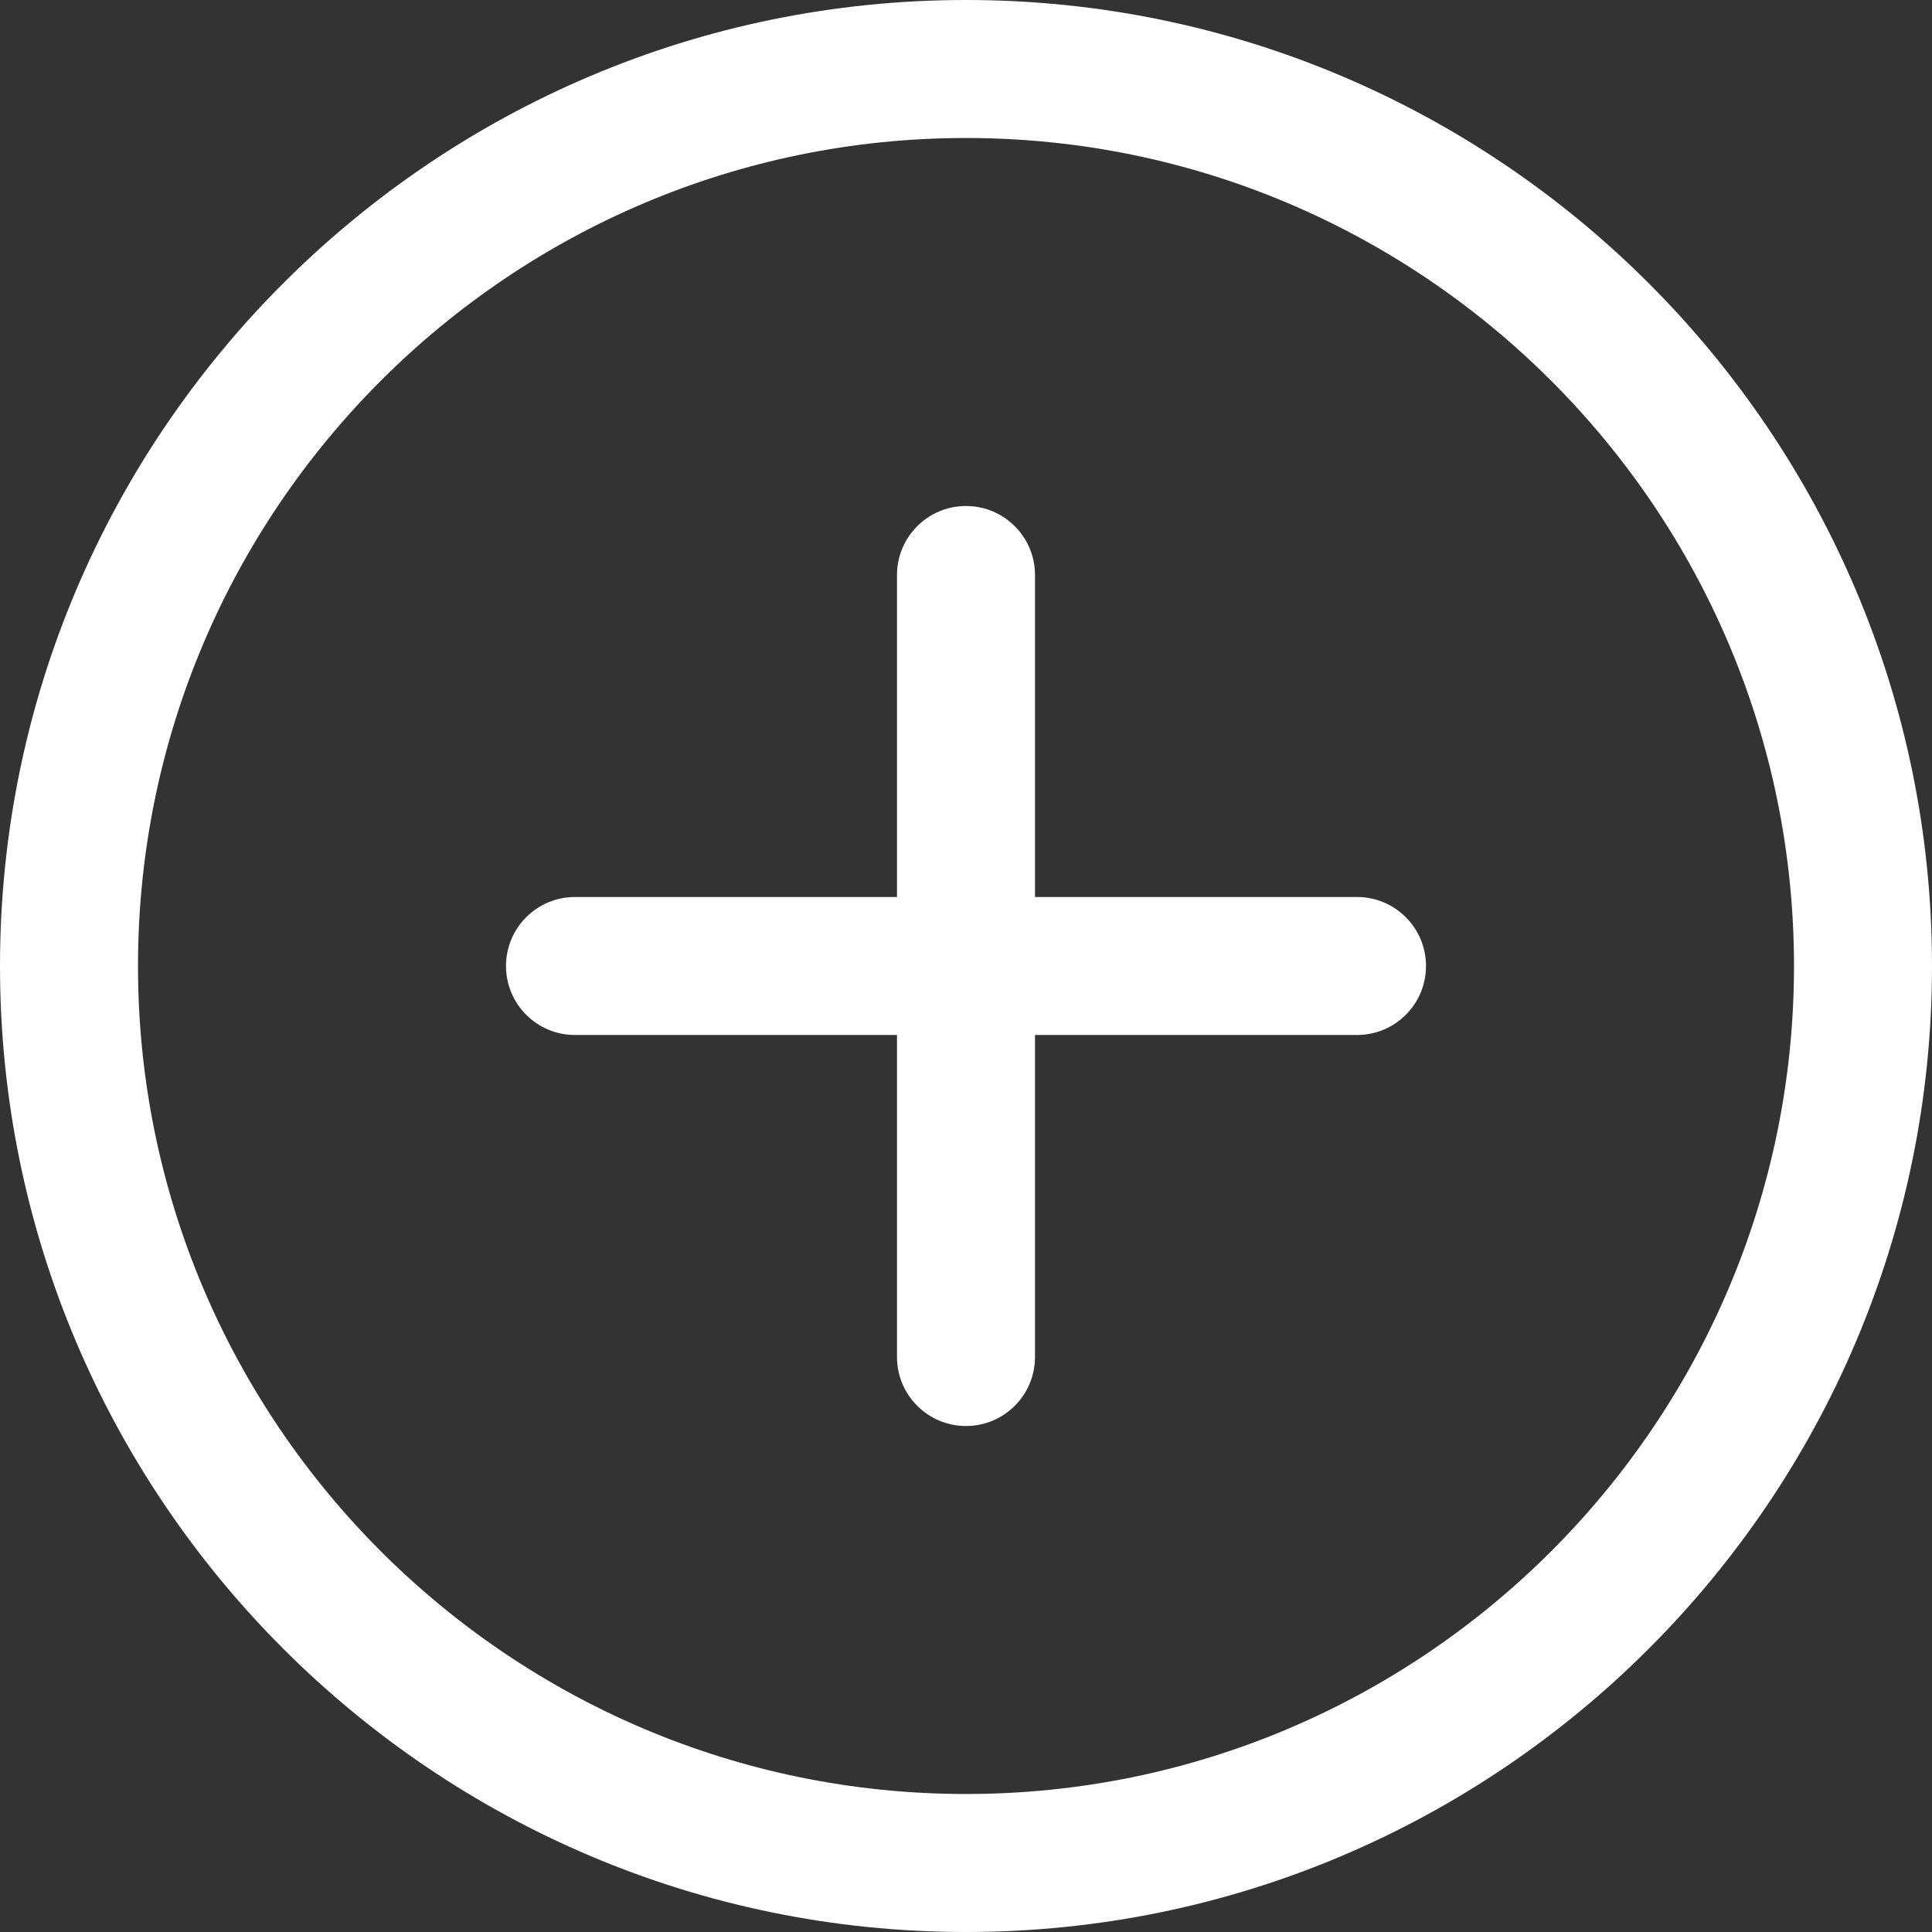 <svg width="84" height="84" viewBox="0 0 84 84" fill="none" xmlns="http://www.w3.org/2000/svg">
<rect x="0" y="0" width="84" height="84" fill="#333333" stroke="none"/>
<path d="M42 0C18.841 0 0 18.841 0 42C0 65.159 18.841 84 42 84C65.159 84 84 65.159 84 42C84 18.841 65.159 0 42 0ZM42 78C22.149 78 6 61.851 6 42C6 22.149 22.149 6 42 6C61.851 6 78 22.149 78 42C78 61.851 61.851 78 42 78Z" fill="white"/>
<path d="M42 22C40.343 22 39 23.343 39 25V59C39 60.657 40.343 62 42 62C43.657 62 45 60.657 45 59V25C45 23.343 43.657 22 42 22Z" fill="white"/>
<path d="M59 39H25C23.343 39 22 40.343 22 42C22 43.657 23.343 45 25 45H59C60.657 45 62 43.657 62 42C62 40.343 60.657 39 59 39Z" fill="white"/>
</svg>
